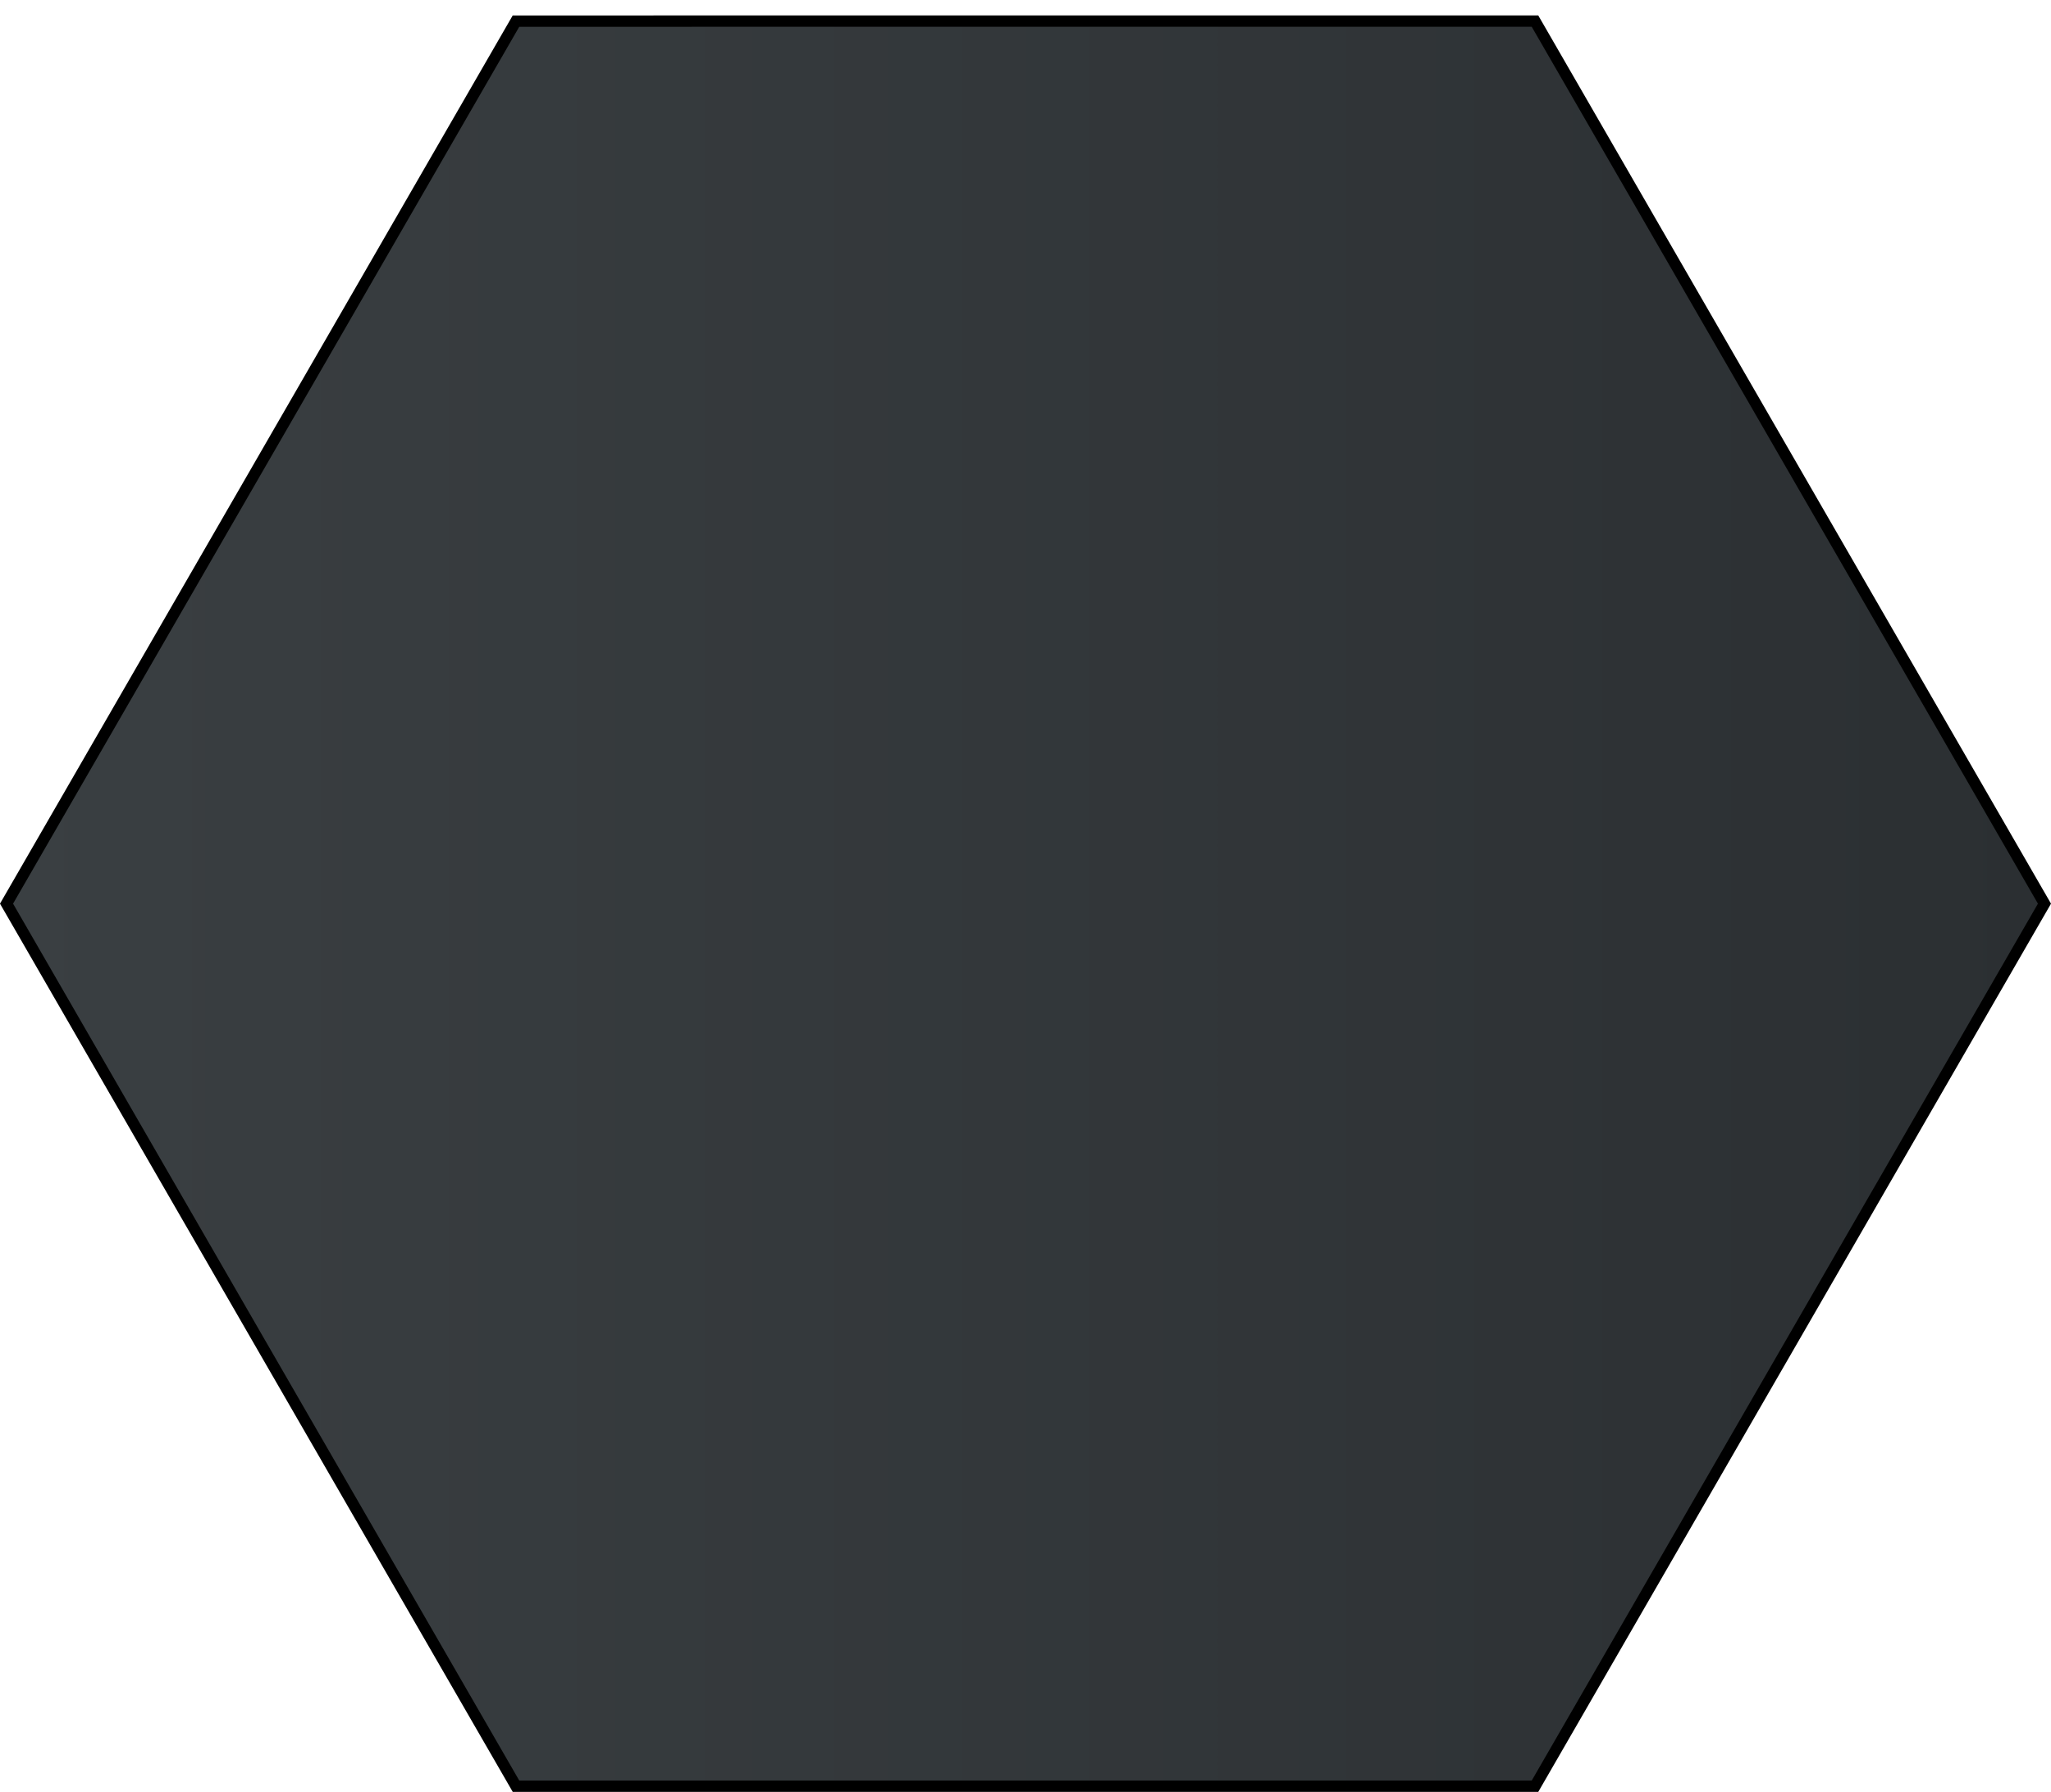 <?xml version="1.0" encoding="UTF-8" standalone="no"?>
<!-- Created with Inkscape (http://www.inkscape.org/) -->

<svg width="95.806mm" height="83.692mm" viewBox="0 0 95.806 83.692" version="1.1" id="svg1"
  xml:space="preserve" xmlns:xlink="http://www.w3.org/1999/xlink" xmlns="http://www.w3.org/2000/svg"
  xmlns:svg="http://www.w3.org/2000/svg">
  <defs id="defs1">
    <linearGradient id="linearGradient6">
      <stop style="stop-color:#3a3f42;stop-opacity:1;" offset="0" id="stop66" />
      <stop style="stop-color:#2b2f32;stop-opacity:1;" offset="1" id="stop67" />
    </linearGradient>
    <linearGradient xlink:href="#linearGradient6" id="linearGradient73" x1="166.765" y1="-121.271" x2="262.571"
      y2="-121.271" gradientUnits="userSpaceOnUse" />
  </defs>
  <g id="layer1" style="display:inline" transform="translate(-166.765,163.116)">
    <path id="path1-84-5-2"
      style="fill:url(#linearGradient73);fill-opacity:1;stroke:#000000;stroke-width:0.529;stroke-dasharray:none;stroke-opacity:1"
      d="m 190.867,-162.129 c -7.932,13.74 -15.865,27.479 -23.797,41.219 7.933,13.74 15.866,27.48 23.799,41.221 15.866,0 31.732,0 47.598,0 7.933,-13.74 15.866,-27.48 23.799,-41.221 -7.933,-13.74 -15.866,-27.48 -23.799,-41.221 -15.866,0.001 -31.735,-0.003 -47.6,0.002 z" />
  </g>
</svg>
